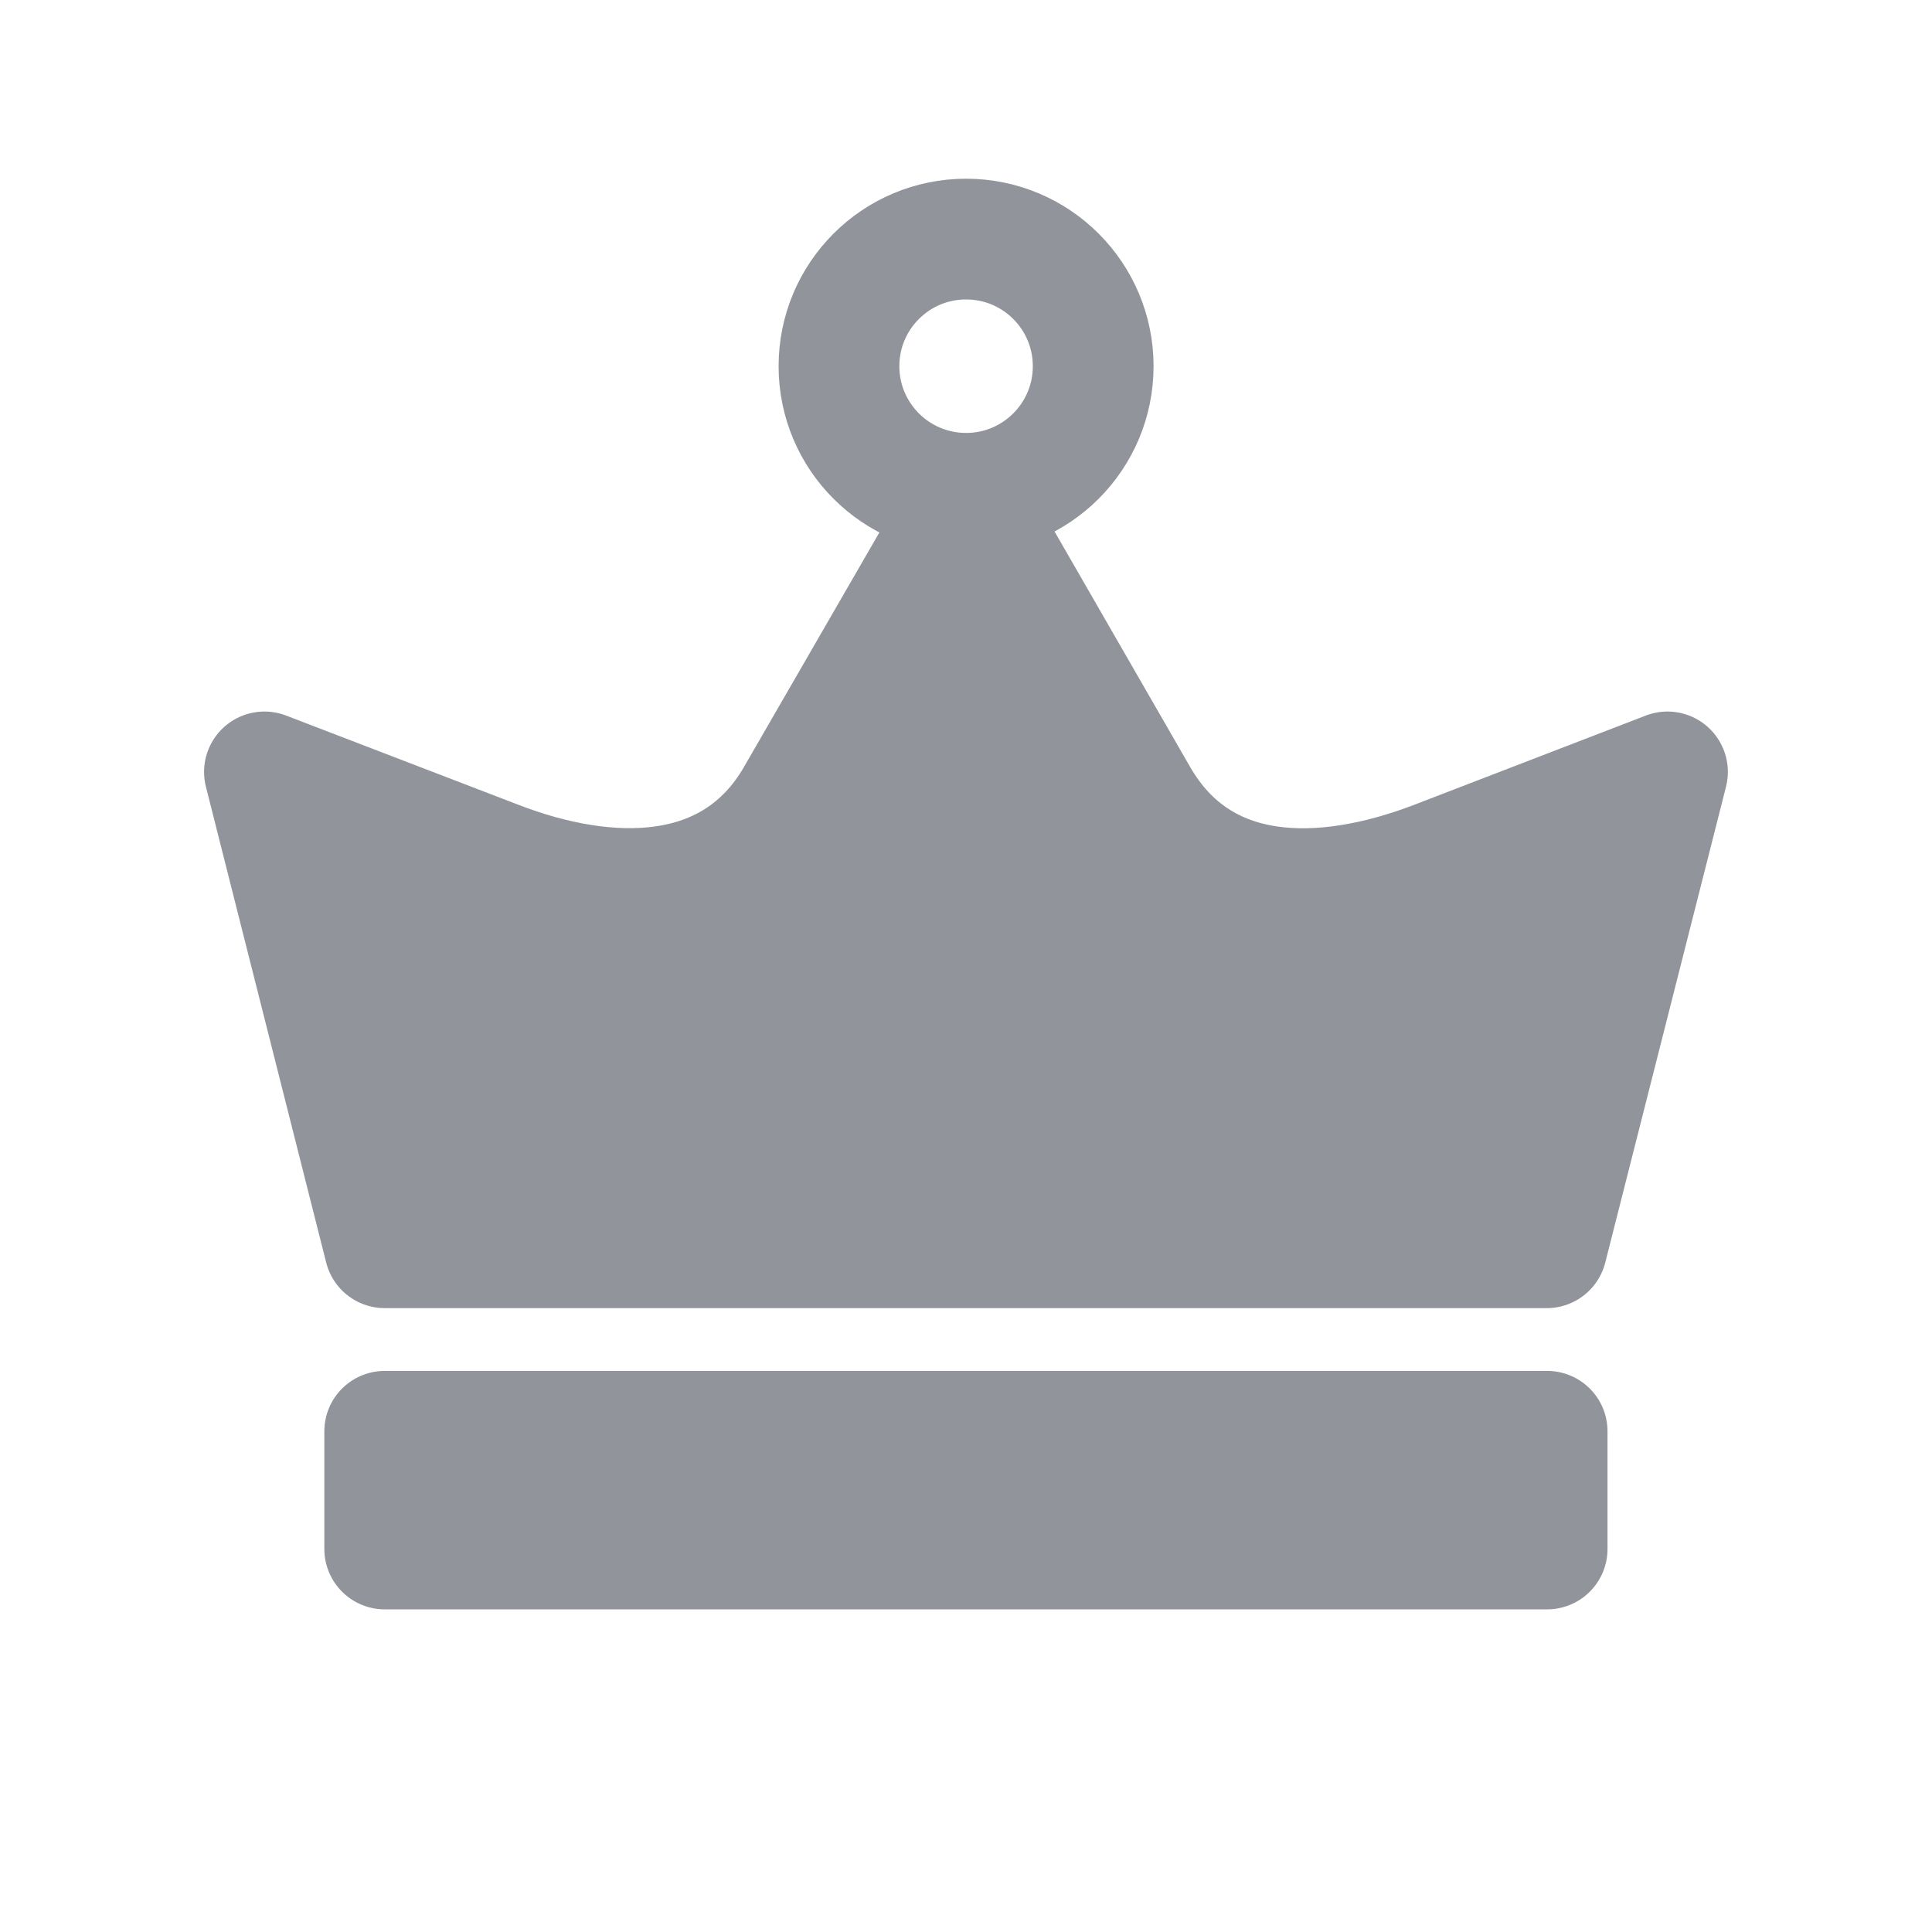 <svg xmlns="http://www.w3.org/2000/svg" width="24" height="24" viewBox="0 0 24 24">
    <path data-name="사각형 14816" style="fill:none" d="M0 0h24v24H0z"/>
    <g data-name="그룹 82698">
        <g data-name="그룹 82695">
            <g data-name="그룹 82696">
                <path data-name="패스 43264" d="m.75 4.7 2.887 1.109c1.384.534 2.942.556 3.722-.8l2.122-3.675 2.119 3.68c.779 1.351 2.3 1.329 3.688.8L18.179 4.7l-1.5 5.911H2.244z" transform="translate(2.535 4.889)" style="stroke:#91949b;stroke-width:1.5px;fill:#91949b;stroke-linecap:round;stroke-linejoin:round"/>
                <path data-name="사각형 146223" transform="translate(4.779 17.78)" style="stroke:#91949b;stroke-width:1.5px;fill:#91949b;stroke-linecap:round;stroke-linejoin:round" d="M0 0h14.44v1.462H0z"/>
            </g>
        </g>
        <g data-name="타원 2463" transform="translate(9.672 2.22)" style="stroke:#91949b;stroke-width:1.5px;fill:none">
            <circle cx="2.329" cy="2.329" r="2.329" style="stroke:none"/>
            <circle cx="2.329" cy="2.329" r="1.579" style="fill:none"/>
        </g>
    </g>
</svg>
